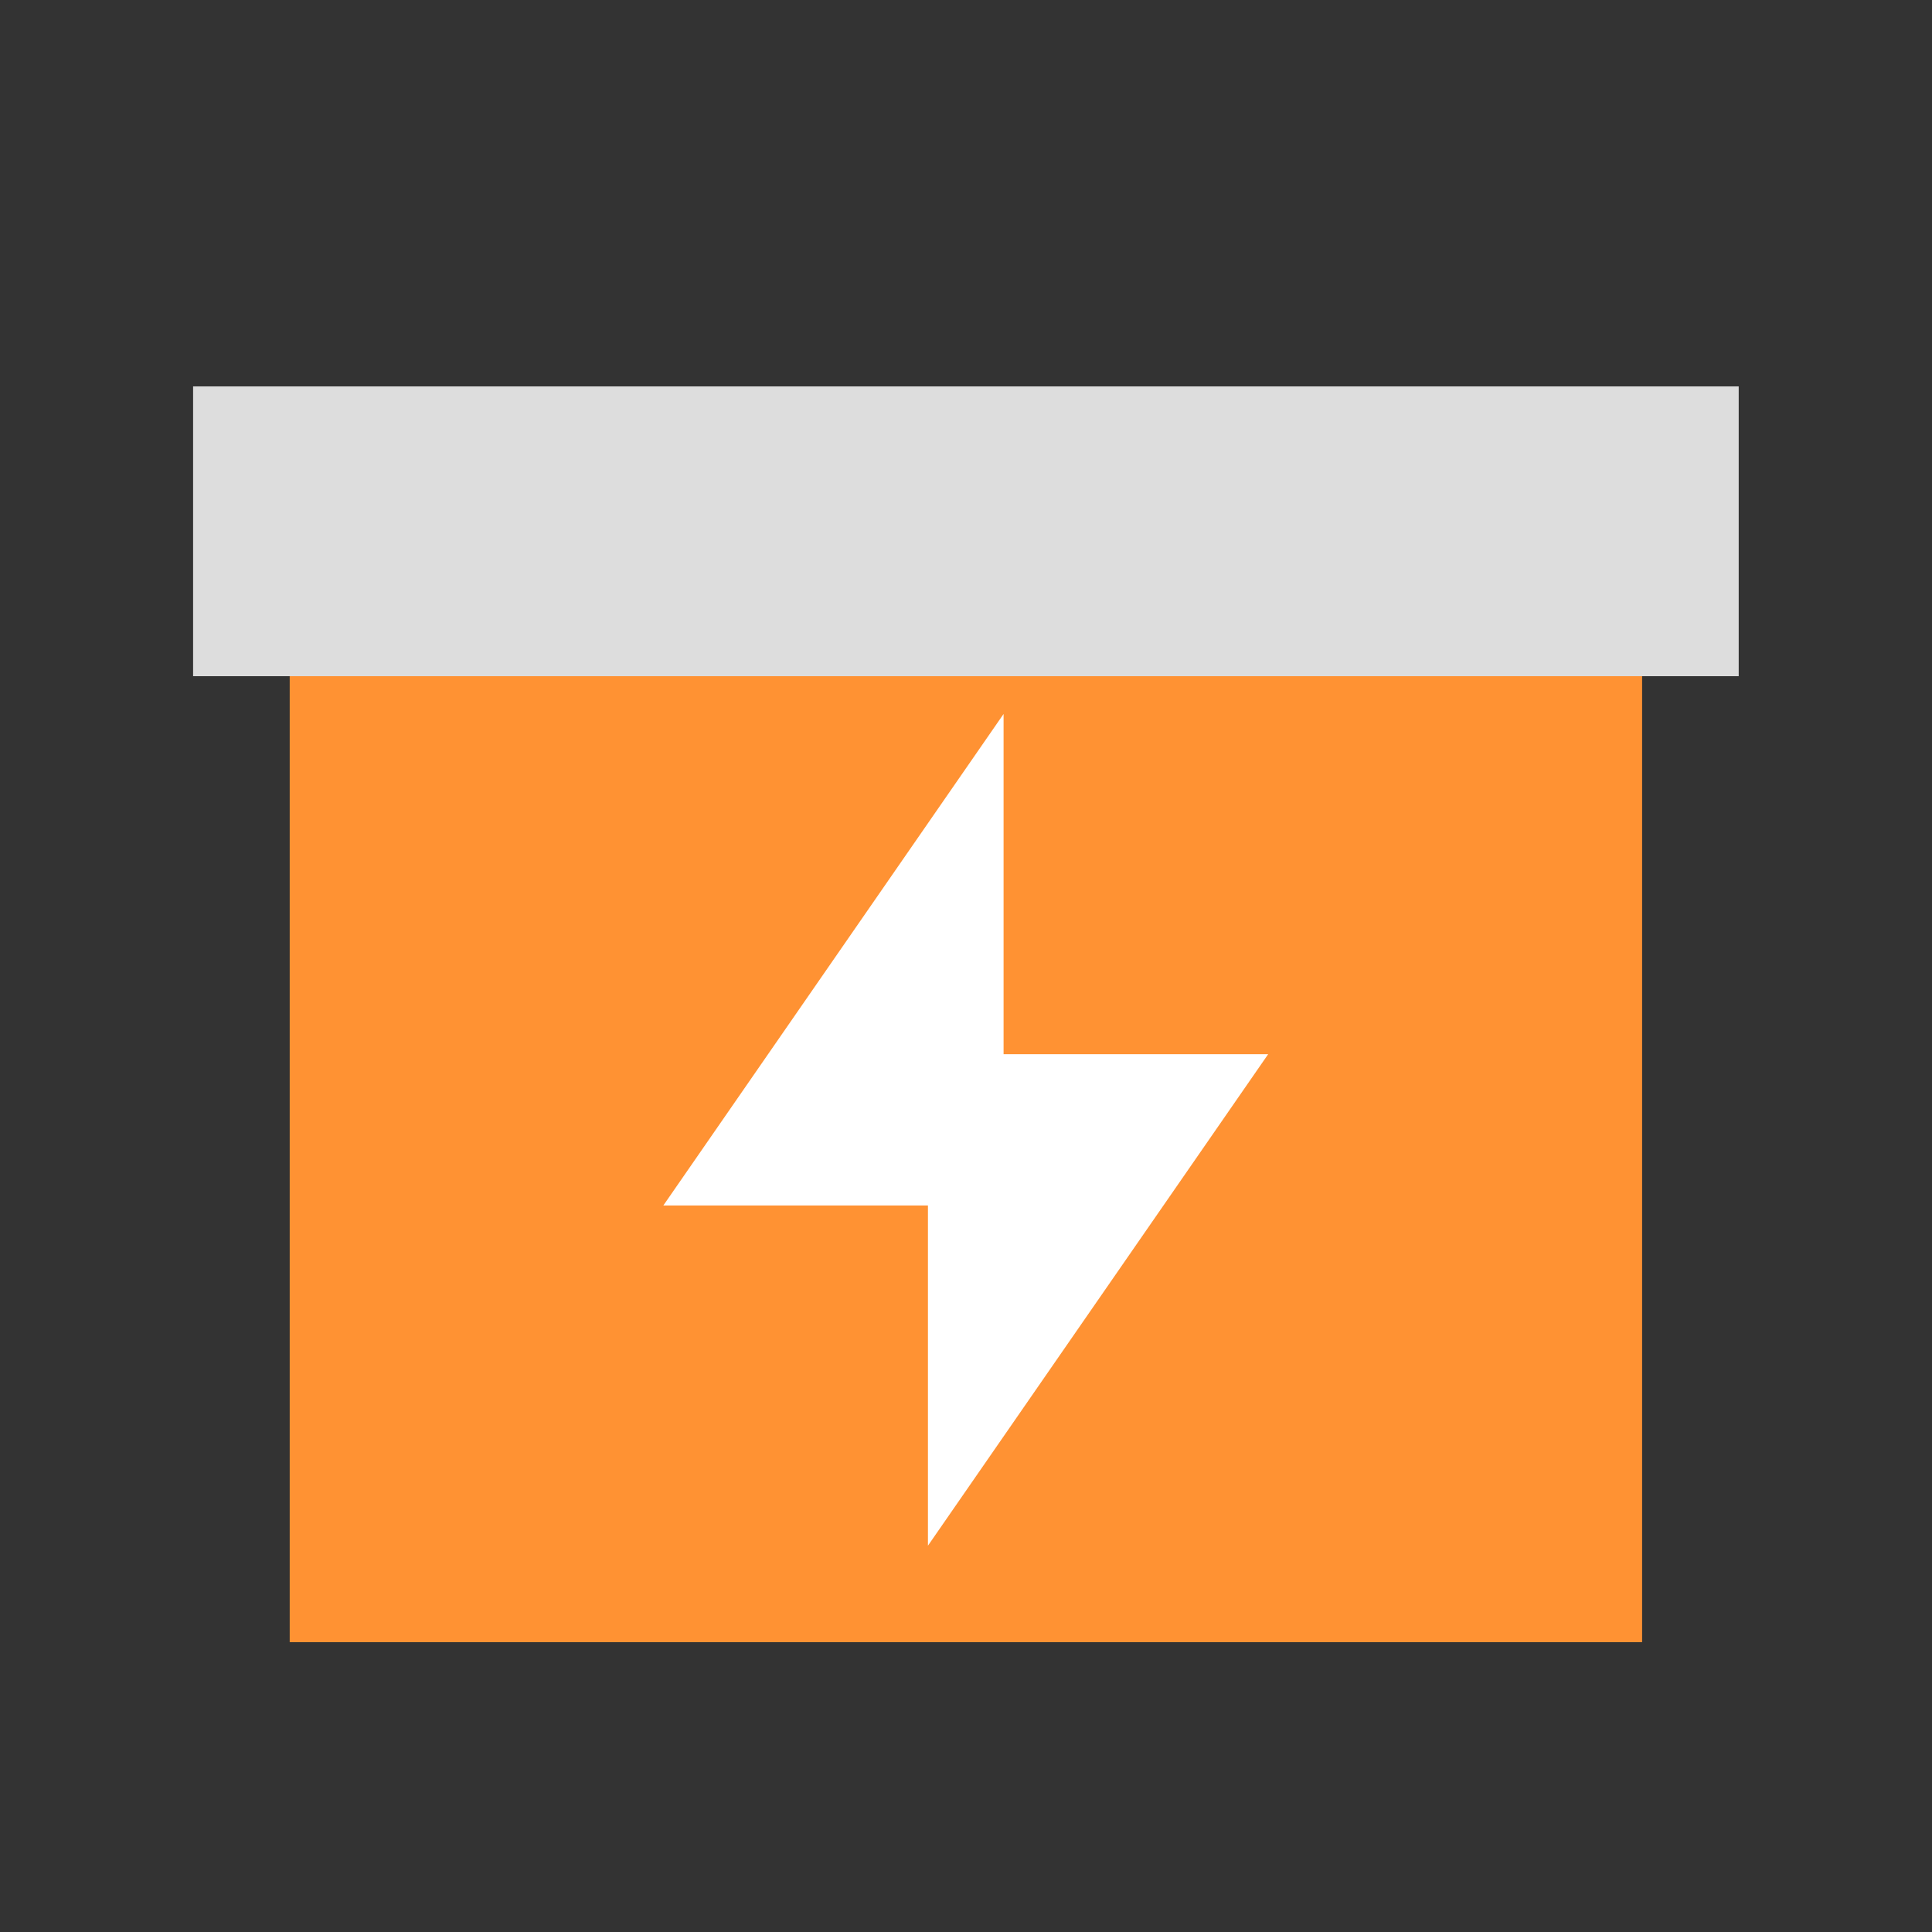 <svg xmlns="http://www.w3.org/2000/svg" width="20" height="20" viewBox="0 0 20 20"><rect x="0" y="0" width="20" height="20" fill="#333333" stroke="none"/><g transform="translate(-1300 -126)"><g transform="translate(4035 21566)"><g transform="translate(-2735 -21440)" fill="#ddd" opacity="0"><path d="M 19.5 19.5 L 0.5 19.5 L 0.5 0.5 L 19.5 0.5 L 19.5 19.5 Z" stroke="none"/><path d="M 1 1 L 1 19 L 19 19 L 19 1 L 1 1 M 0 0 L 20 0 L 20 20 L 0 20 L 0 0 Z" stroke="none" fill="#707070"/></g><g transform="translate(-4145.957 -21623.496)"><g transform="translate(1413.161 187.871)"><rect width="14" height="10" transform="translate(0.795 2.625)" fill="#ff9233"/><rect width="16" height="3" transform="translate(-0.205 -0.375)" fill="#ddd"/><g transform="translate(3.098 2.625)"><path d="M0,0H9.393V9.393H0Z" fill="none"/><path d="M7.522,4.522h2.739L6.739,9.61V6.088H4L7.522,1Z" transform="translate(-2.435 -0.609)" fill="#fff"/></g></g></g></g></g></svg>